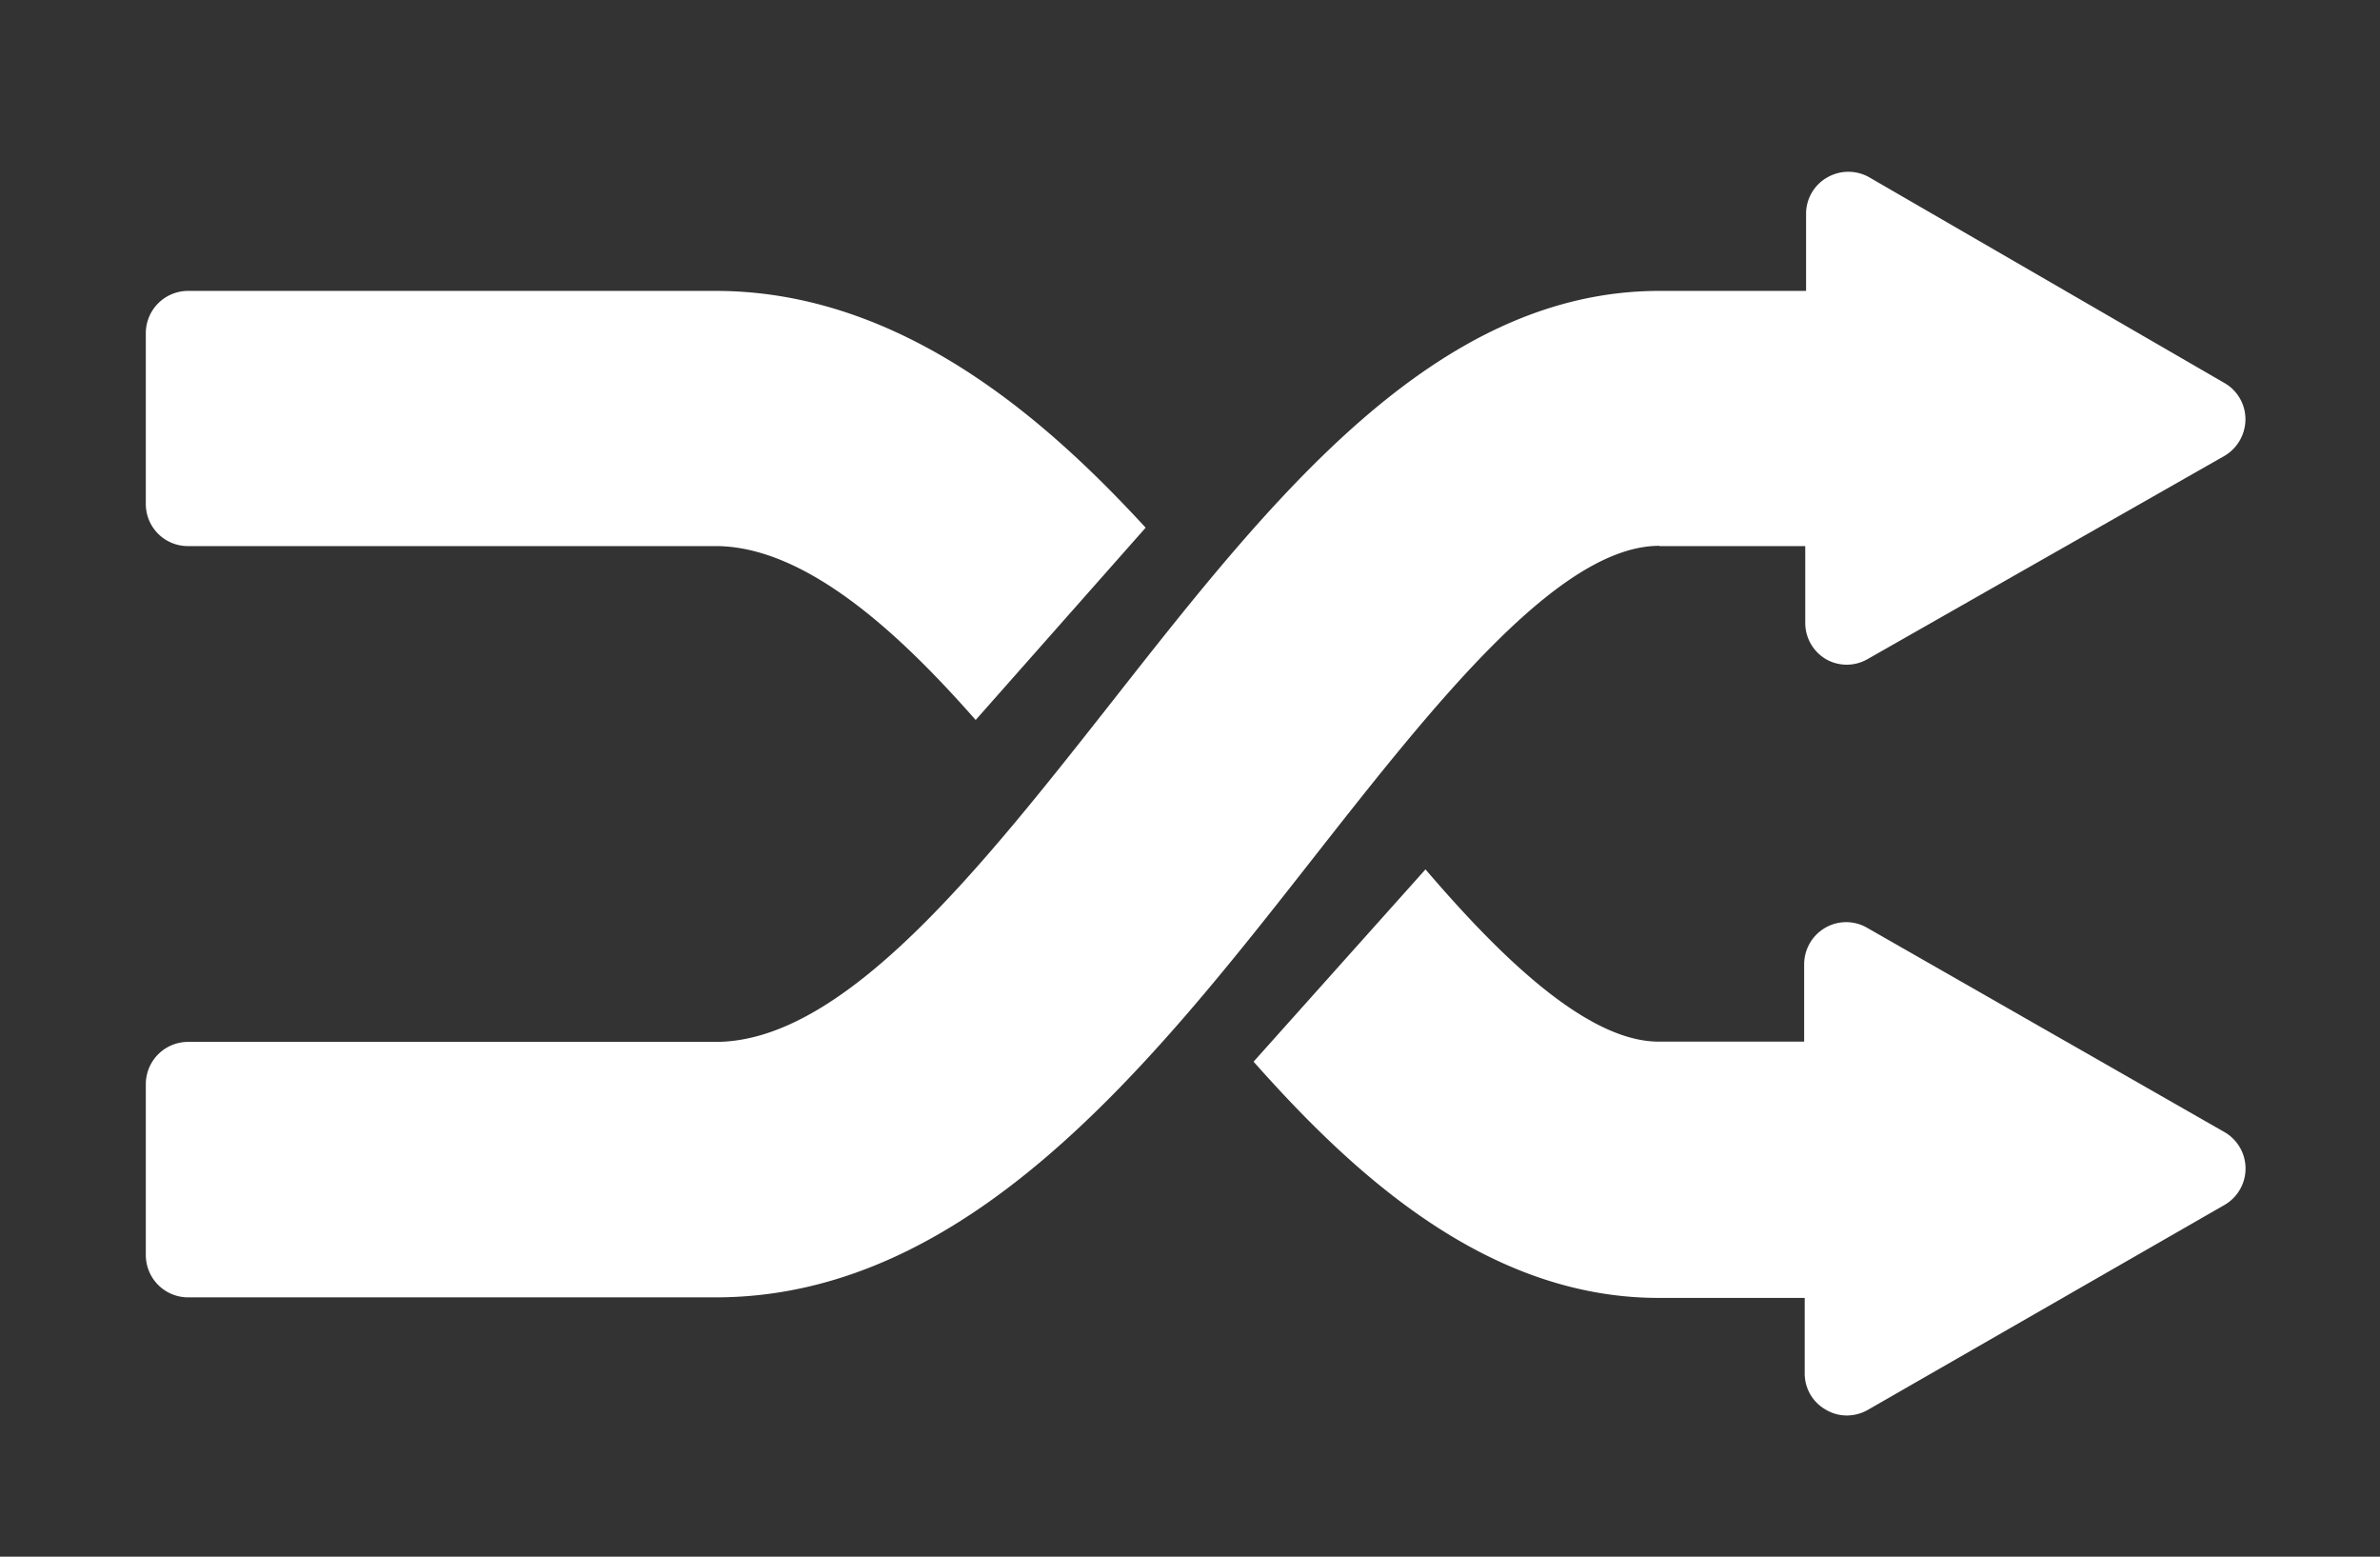 <svg xmlns="http://www.w3.org/2000/svg" xmlns:xlink="http://www.w3.org/1999/xlink" viewBox="0 0 86.67 56.67"><rect x="0" y="0" width="86.67" height="56.67" fill="#333333" stroke="none"/><defs><style>.cls-1{fill:none;}.cls-2{clip-path:url(#clip-path);}.cls-3{fill:#fff;}</style><clipPath id="clip-path"><rect class="cls-1" x="5.31" y="6.25" width="76.8" height="46"/></clipPath></defs><title>Artboard 15</title><g id="Layer_2" data-name="Layer 2"><g class="cls-2"><path class="cls-3" d="M60.43,19.88h5.31v2.81A1.53,1.53,0,0,0,66.5,24,1.52,1.52,0,0,0,68,24L81,16.6a1.55,1.55,0,0,0,.77-1.33A1.52,1.52,0,0,0,81,13.94L68.08,6.46a1.54,1.54,0,0,0-1.54,0,1.52,1.52,0,0,0-.77,1.33v2.8H60.43c-8.18,0-14.14,7.58-19.9,14.91-4.81,6.11-9.78,12.43-14.47,12.43H6.84a1.54,1.54,0,0,0-1.53,1.54v6.22a1.54,1.54,0,0,0,1.53,1.54H26.06c9.2,0,15.88-8.49,21.77-16,4.39-5.59,8.93-11.36,12.6-11.36Zm0,0"/></g><path class="cls-3" d="M81,41.21,68,33.78a1.52,1.52,0,0,0-1.54,0,1.54,1.54,0,0,0-.76,1.33v2.81h-5.3c-2.79,0-6.18-3.58-8.49-6.27l-6.26,7c3.55,4,8.44,8.6,14.75,8.6h5.32V50a1.51,1.51,0,0,0,.77,1.32,1.48,1.48,0,0,0,.76.21,1.55,1.55,0,0,0,.78-.21L81,43.87a1.53,1.53,0,0,0,0-2.66Zm0,0"/><path class="cls-3" d="M26.06,10.59H6.84a1.54,1.54,0,0,0-1.53,1.54v6.22a1.53,1.53,0,0,0,1.53,1.53H26.06c3.48,0,7.07,3.61,9.47,6.33l6.19-7c-3.41-3.7-8.75-8.62-15.66-8.62Zm0,0"/></g></svg>
